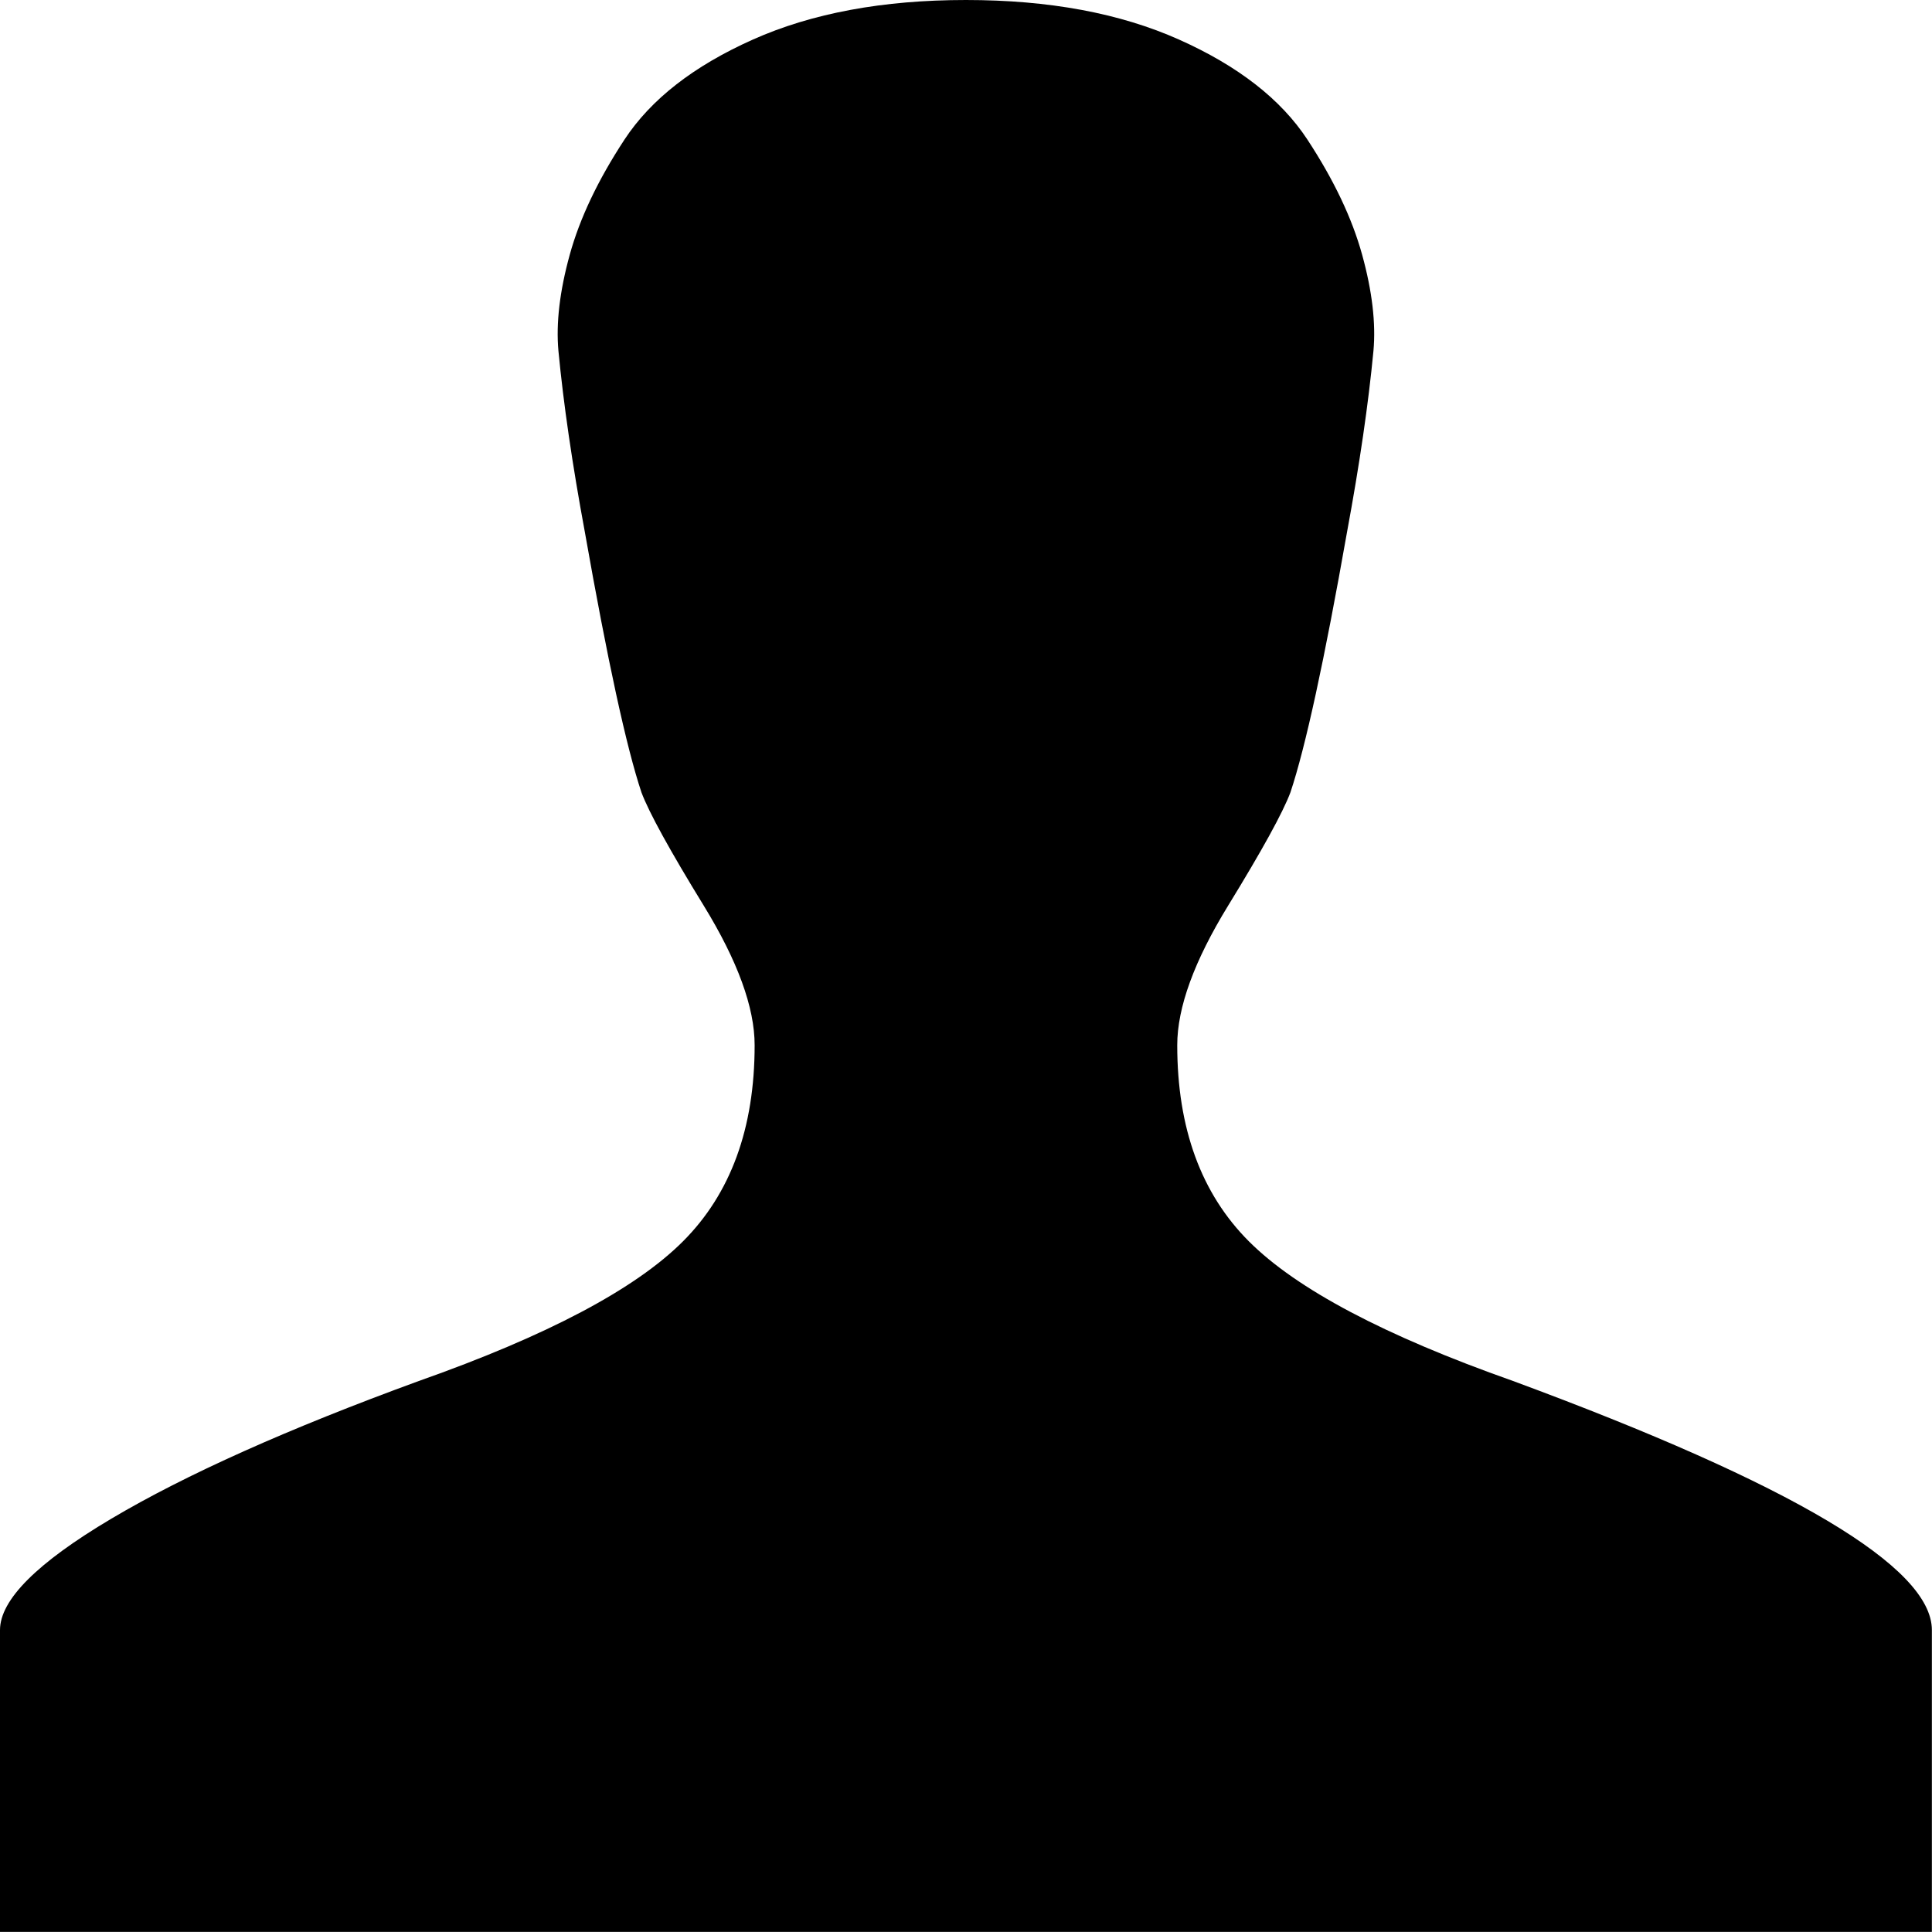 <svg height="1000" width="1000" xmlns="http://www.w3.org/2000/svg"><path fill="#000000" d="M0 999.938l0 -156.24q0 -23.436 57.614 -57.614t159.169 -71.285q99.603 -35.154 136.71 -72.261t37.107 -101.556q0 -29.295 -26.366 -72.261t-32.224 -58.59q-11.718 -35.154 -29.295 -134.757 -9.765 -52.731 -13.671 -93.744 -1.953 -21.483 5.859 -49.802t28.319 -59.567 66.402 -51.755 110.345 -20.506 110.345 20.506 66.402 51.755 28.319 59.567 5.859 49.802q-3.906 41.013 -13.671 93.744 -17.577 99.603 -29.295 134.757 -5.859 15.624 -32.224 58.59t-26.366 72.261q0 64.449 37.107 101.556t136.71 72.261q216.783 80.073 216.783 128.898l0 156.24l-999.936 0z"/></svg>